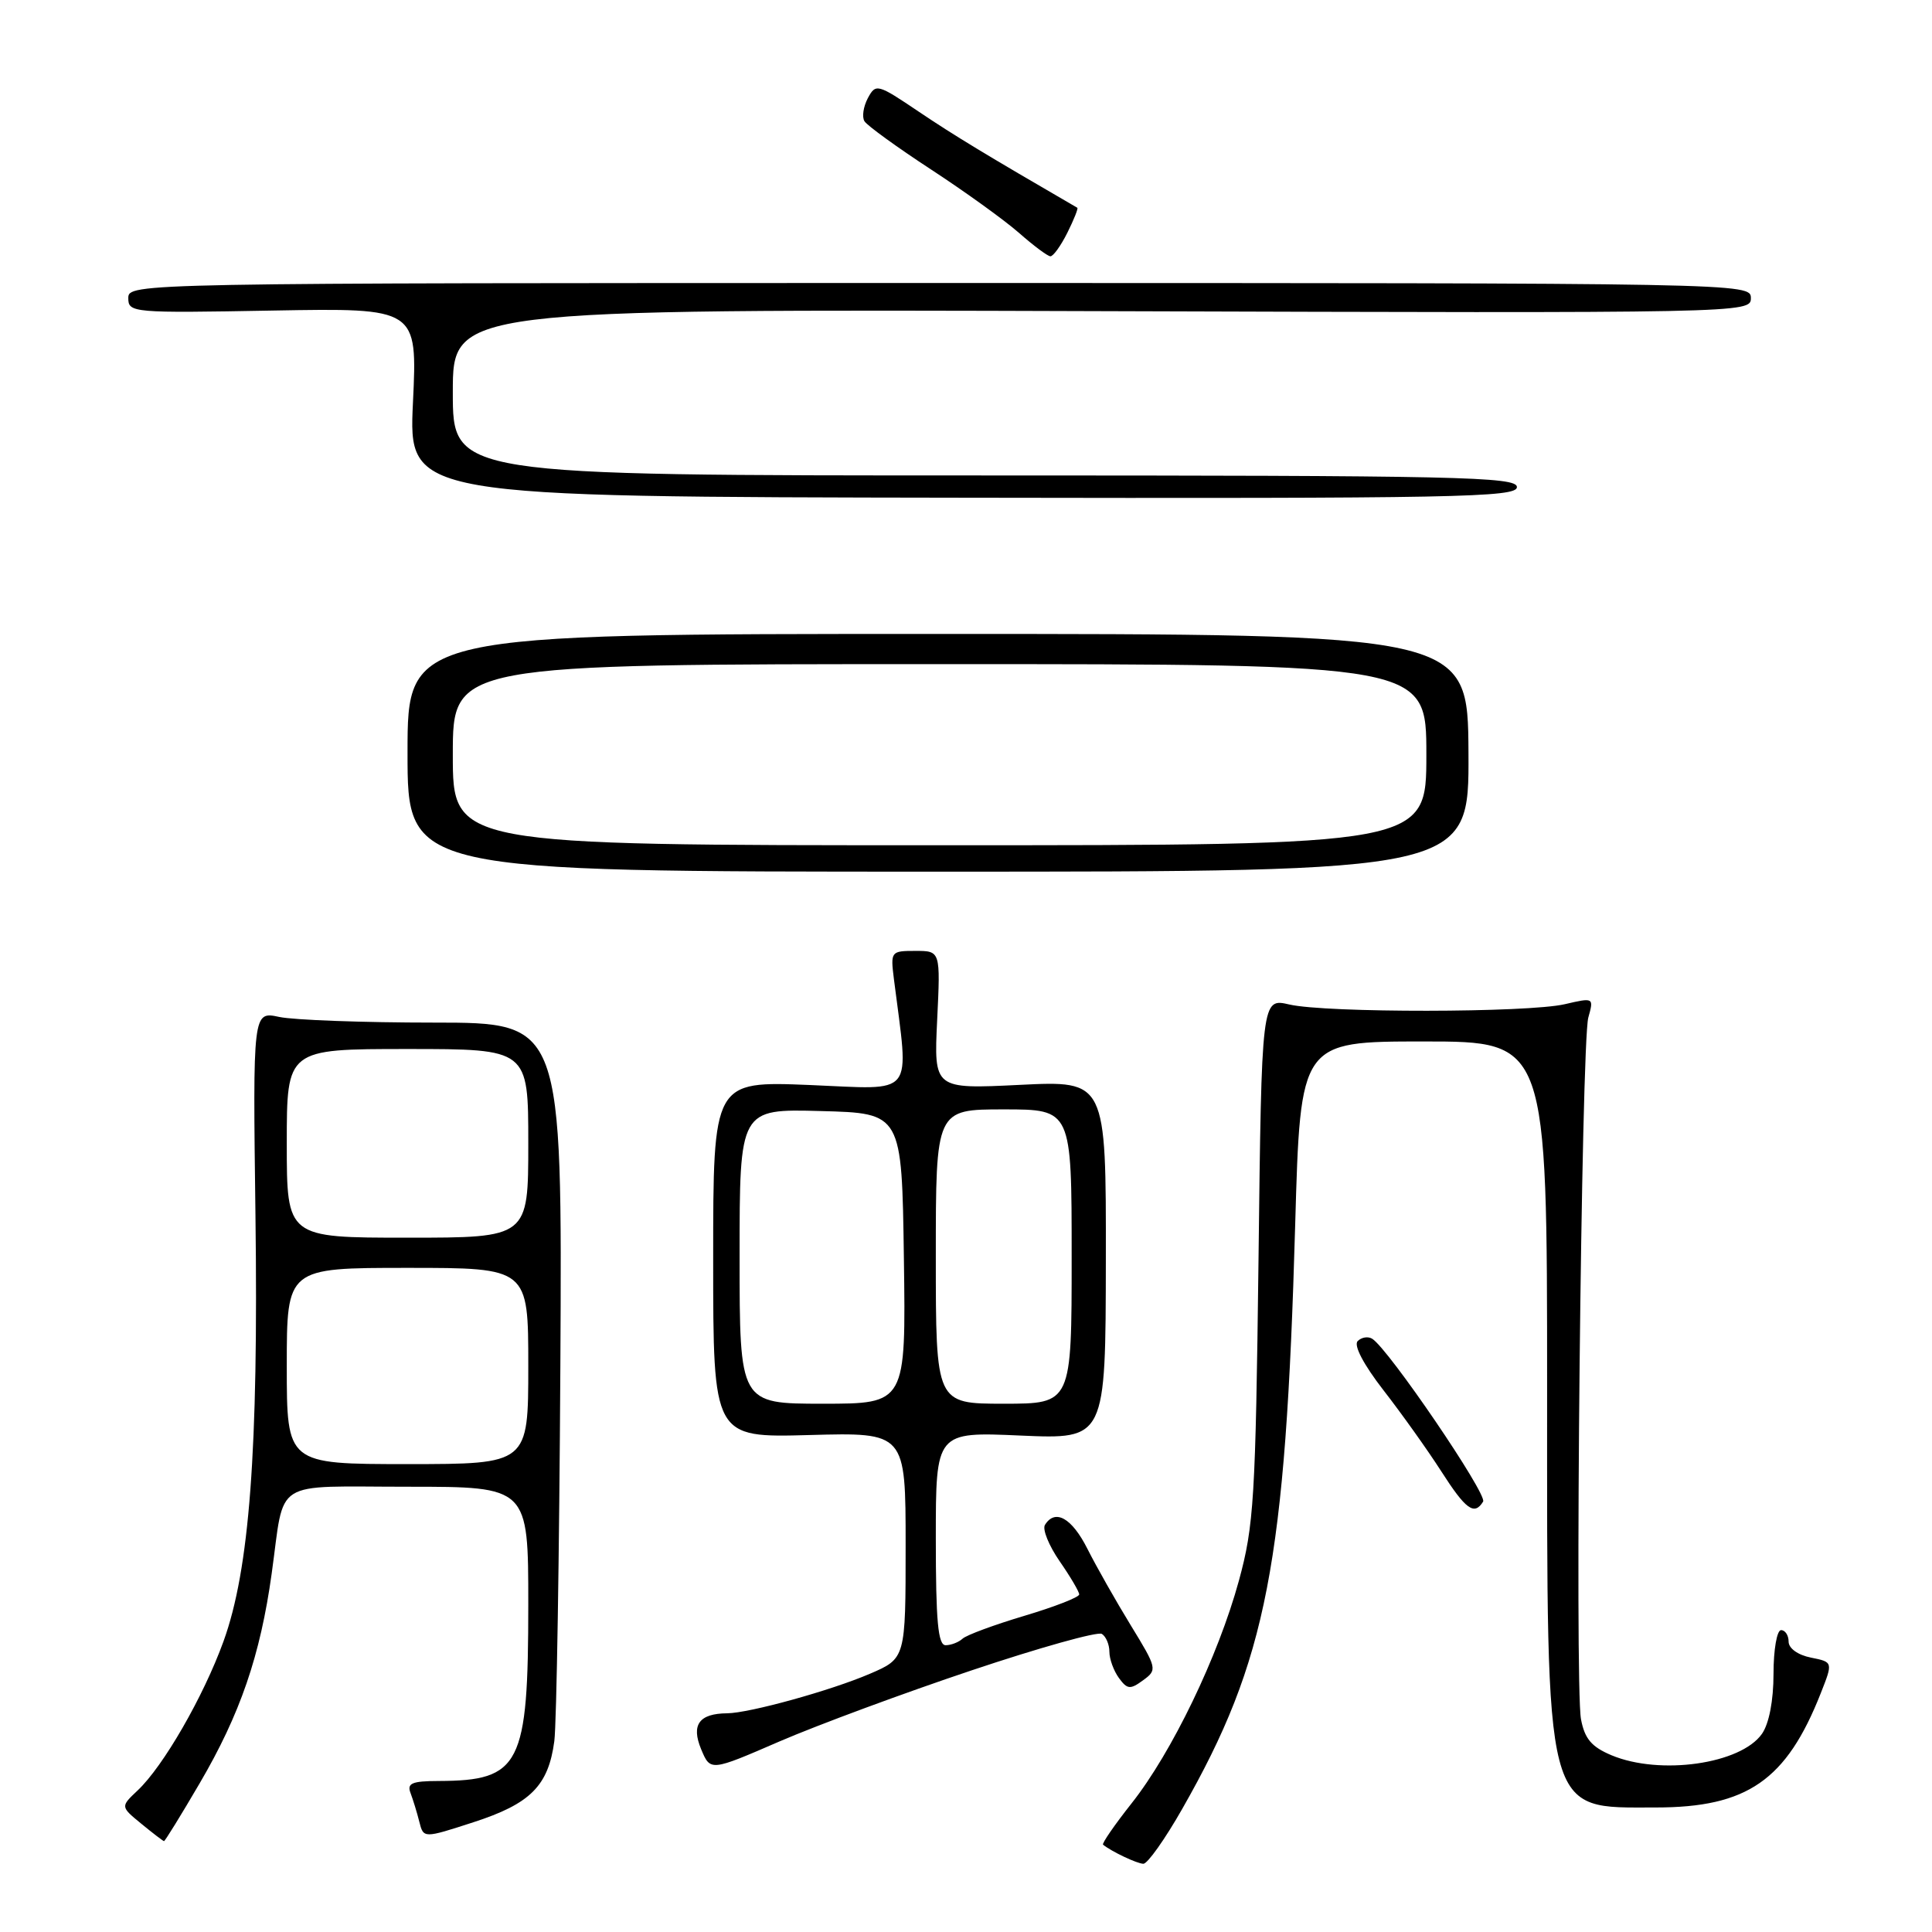 <?xml version="1.0" encoding="UTF-8" standalone="no"?>
<!DOCTYPE svg PUBLIC "-//W3C//DTD SVG 1.1//EN" "http://www.w3.org/Graphics/SVG/1.1/DTD/svg11.dtd" >
<svg xmlns="http://www.w3.org/2000/svg" xmlns:xlink="http://www.w3.org/1999/xlink" version="1.1" viewBox="0 0 256 256">
 <g >
 <path fill="currentColor"
d=" M 156.65 239.69 C 167.88 220.00 170.35 207.21 171.62 162.25 C 172.31 138.00 172.31 138.00 188.66 138.00 C 205.00 138.00 205.00 138.00 205.00 184.03 C 205.00 241.31 204.53 239.50 219.40 239.50 C 231.52 239.50 236.71 235.90 241.26 224.36 C 242.89 220.23 242.89 220.23 239.95 219.64 C 238.23 219.30 237.00 218.41 237.00 217.53 C 237.00 216.69 236.55 216.00 236.00 216.00 C 235.45 216.00 235.00 218.59 235.00 221.78 C 235.00 225.34 234.41 228.39 233.47 229.74 C 230.66 233.75 219.97 235.27 213.53 232.58 C 210.89 231.47 209.98 230.40 209.49 227.81 C 208.64 223.29 209.53 138.19 210.46 134.83 C 211.20 132.18 211.18 132.17 207.35 133.06 C 202.45 134.20 175.68 134.23 170.84 133.10 C 167.17 132.25 167.17 132.25 166.76 166.88 C 166.37 198.58 166.15 202.17 164.16 209.45 C 161.41 219.49 155.29 232.19 149.95 238.94 C 147.68 241.81 145.98 244.28 146.16 244.43 C 147.30 245.35 150.66 246.94 151.50 246.96 C 152.05 246.97 154.37 243.70 156.65 239.69 Z  M 26.46 236.29 C 31.82 227.14 34.49 219.38 36.00 208.50 C 37.78 195.76 35.83 197.00 54.07 197.00 C 70.00 197.00 70.00 197.00 70.00 212.60 C 70.00 233.90 68.96 235.95 58.14 235.99 C 54.57 236.00 53.90 236.29 54.40 237.59 C 54.73 238.47 55.26 240.18 55.56 241.39 C 56.12 243.60 56.12 243.60 62.72 241.46 C 70.29 239.01 72.66 236.63 73.45 230.71 C 73.75 228.39 74.11 206.03 74.25 181.00 C 74.50 135.50 74.50 135.50 57.50 135.50 C 48.15 135.50 38.92 135.16 37.00 134.75 C 33.50 134.00 33.50 134.00 33.85 161.07 C 34.25 192.20 33.06 207.99 29.61 217.50 C 26.95 224.83 21.63 234.06 18.23 237.25 C 15.96 239.39 15.96 239.39 18.73 241.66 C 20.25 242.91 21.60 243.94 21.73 243.96 C 21.85 243.98 23.98 240.53 26.46 236.29 Z  M 128.75 221.33 C 137.69 218.33 145.45 216.16 146.00 216.50 C 146.55 216.84 147.00 217.91 147.00 218.87 C 147.00 219.83 147.57 221.39 148.26 222.34 C 149.37 223.86 149.76 223.90 151.47 222.64 C 153.37 221.26 153.32 221.06 149.83 215.36 C 147.86 212.14 145.28 207.59 144.10 205.25 C 142.03 201.13 139.81 199.88 138.46 202.06 C 138.10 202.64 138.98 204.80 140.40 206.86 C 141.83 208.92 143.00 210.91 143.00 211.27 C 143.00 211.64 139.74 212.91 135.75 214.10 C 131.76 215.29 128.07 216.65 127.55 217.13 C 127.03 217.61 126.01 218.00 125.30 218.00 C 124.29 218.00 124.00 214.80 124.00 203.86 C 124.00 189.72 124.00 189.72 135.25 190.22 C 146.50 190.71 146.50 190.71 146.53 166.95 C 146.56 143.19 146.56 143.19 135.15 143.75 C 123.74 144.31 123.74 144.31 124.18 135.15 C 124.62 126.00 124.62 126.00 121.30 126.00 C 118.04 126.00 117.99 126.07 118.45 129.75 C 120.46 145.62 121.47 144.35 107.30 143.77 C 94.50 143.25 94.50 143.25 94.50 166.88 C 94.50 190.50 94.50 190.50 107.25 190.15 C 120.00 189.80 120.00 189.80 120.00 204.78 C 120.00 219.75 120.00 219.75 115.25 221.79 C 110.06 224.02 99.30 226.99 96.36 227.02 C 92.64 227.05 91.56 228.53 92.90 231.77 C 94.13 234.72 94.13 234.72 103.31 230.74 C 108.37 228.56 119.81 224.32 128.75 221.33 Z  M 196.52 198.97 C 197.11 198.01 183.98 178.72 181.82 177.39 C 181.27 177.05 180.41 177.19 179.90 177.70 C 179.34 178.26 180.67 180.80 183.33 184.23 C 185.73 187.32 189.16 192.13 190.95 194.92 C 194.23 200.04 195.35 200.86 196.52 198.97 Z  M 194.58 99.75 C 194.50 84.00 194.50 84.00 124.25 84.00 C 54.00 84.00 54.00 84.00 54.00 99.75 C 54.00 115.50 54.00 115.50 124.33 115.50 C 194.66 115.50 194.66 115.50 194.58 99.75 Z  M 201.00 64.54 C 201.00 63.17 193.26 63.00 130.50 63.00 C 60.00 63.00 60.00 63.00 60.00 51.98 C 60.00 40.96 60.00 40.96 146.00 41.23 C 231.42 41.50 232.00 41.49 232.00 39.50 C 232.00 37.51 231.33 37.50 124.50 37.50 C 17.67 37.50 17.00 37.51 17.00 39.50 C 17.00 41.44 17.55 41.49 36.16 41.15 C 55.31 40.81 55.31 40.81 54.72 53.32 C 54.13 65.84 54.13 65.84 127.57 65.95 C 193.01 66.06 201.00 65.91 201.00 64.54 Z  M 141.43 30.84 C 142.30 29.10 142.89 27.61 142.75 27.53 C 130.55 20.45 126.49 17.99 121.79 14.83 C 116.26 11.10 116.05 11.04 114.99 13.01 C 114.40 14.13 114.19 15.51 114.55 16.07 C 114.90 16.64 118.86 19.51 123.34 22.44 C 127.83 25.37 133.07 29.15 135.00 30.84 C 136.93 32.54 138.80 33.94 139.18 33.96 C 139.55 33.98 140.56 32.58 141.43 30.84 Z  M 38.00 181.00 C 38.00 168.00 38.00 168.00 54.00 168.00 C 70.00 168.00 70.00 168.00 70.00 181.00 C 70.00 194.00 70.00 194.00 54.00 194.00 C 38.00 194.00 38.00 194.00 38.00 181.00 Z  M 38.00 151.50 C 38.00 139.00 38.00 139.00 54.00 139.00 C 70.00 139.00 70.00 139.00 70.00 151.50 C 70.00 164.00 70.00 164.00 54.00 164.00 C 38.00 164.00 38.00 164.00 38.00 151.50 Z  M 98.00 166.47 C 98.00 146.93 98.00 146.93 108.75 147.22 C 119.50 147.50 119.50 147.50 119.77 166.75 C 120.04 186.00 120.04 186.00 109.02 186.00 C 98.00 186.00 98.00 186.00 98.00 166.47 Z  M 124.00 166.50 C 124.00 147.00 124.00 147.00 133.00 147.00 C 142.00 147.00 142.00 147.00 142.00 166.50 C 142.00 186.00 142.00 186.00 133.00 186.00 C 124.00 186.00 124.00 186.00 124.00 166.50 Z  M 60.00 100.00 C 60.00 88.00 60.00 88.00 124.50 88.00 C 189.00 88.00 189.00 88.00 189.00 100.00 C 189.00 112.00 189.00 112.00 124.50 112.00 C 60.00 112.00 60.00 112.00 60.00 100.00 Z "/>
</g>
</svg>